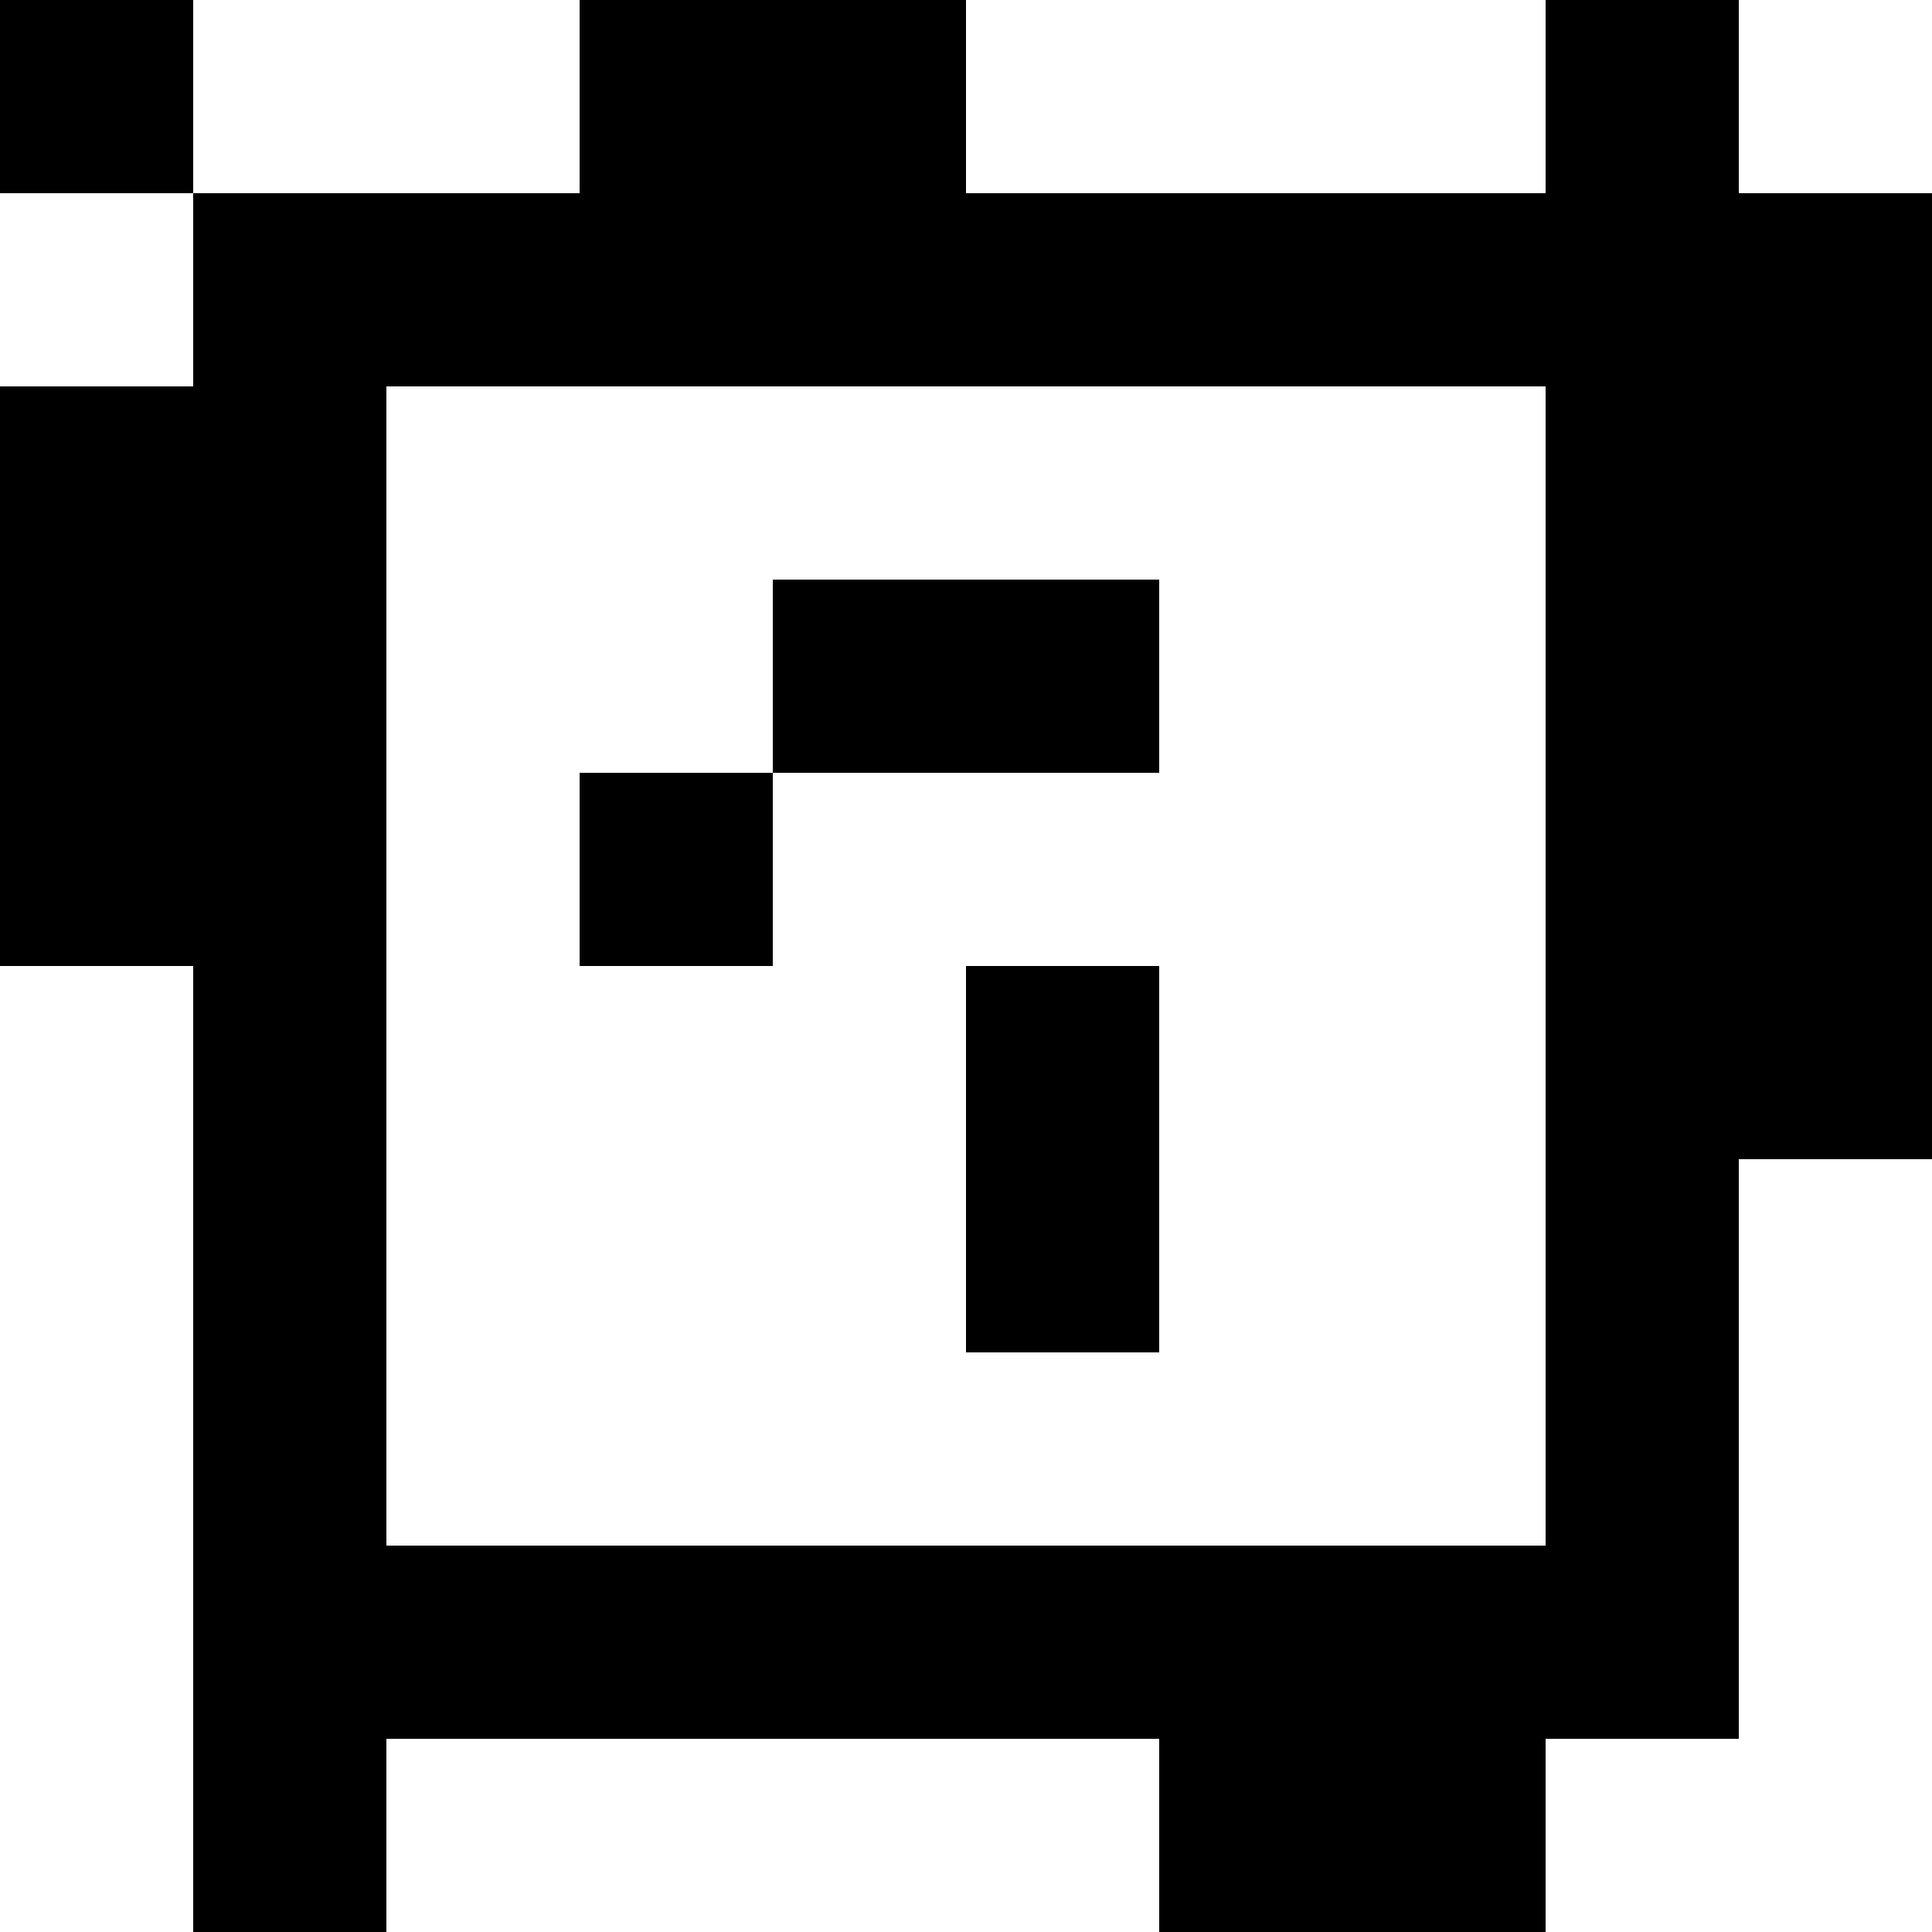 <?xml version="1.0" standalone="yes"?>
<svg xmlns="http://www.w3.org/2000/svg" width="100" height="100">
<rect width="100%" height="100%" fill="#808080" stroke="none"/>
<path style="fill:#000000; stroke:none;" d="M0 0L0 10L10 10L10 20L0 20L0 50L10 50L10 100L20 100L20 90L60 90L60 100L80 100L80 90L90 90L90 60L100 60L100 10L90 10L90 0L80 0L80 10L50 10L50 0L30 0L30 10L10 10L10 0L0 0z"/>
<path style="fill:#ffffff; stroke:none;" d="M10 0L10 10L30 10L30 0L10 0M50 0L50 10L80 10L80 0L50 0M90 0L90 10L100 10L100 0L90 0M0 10L0 20L10 20L10 10L0 10M20 20L20 80L80 80L80 20L20 20z"/>
<path style="fill:#000000; stroke:none;" d="M40 30L40 40L30 40L30 50L40 50L40 40L60 40L60 30L40 30z"/>
<path style="fill:#ffffff; stroke:none;" d="M0 50L0 100L10 100L10 50L0 50z"/>
<path style="fill:#000000; stroke:none;" d="M50 50L50 70L60 70L60 50L50 50z"/>
<path style="fill:#ffffff; stroke:none;" d="M90 60L90 90L80 90L80 100L100 100L100 60L90 60M20 90L20 100L60 100L60 90L20 90z"/>
</svg>
